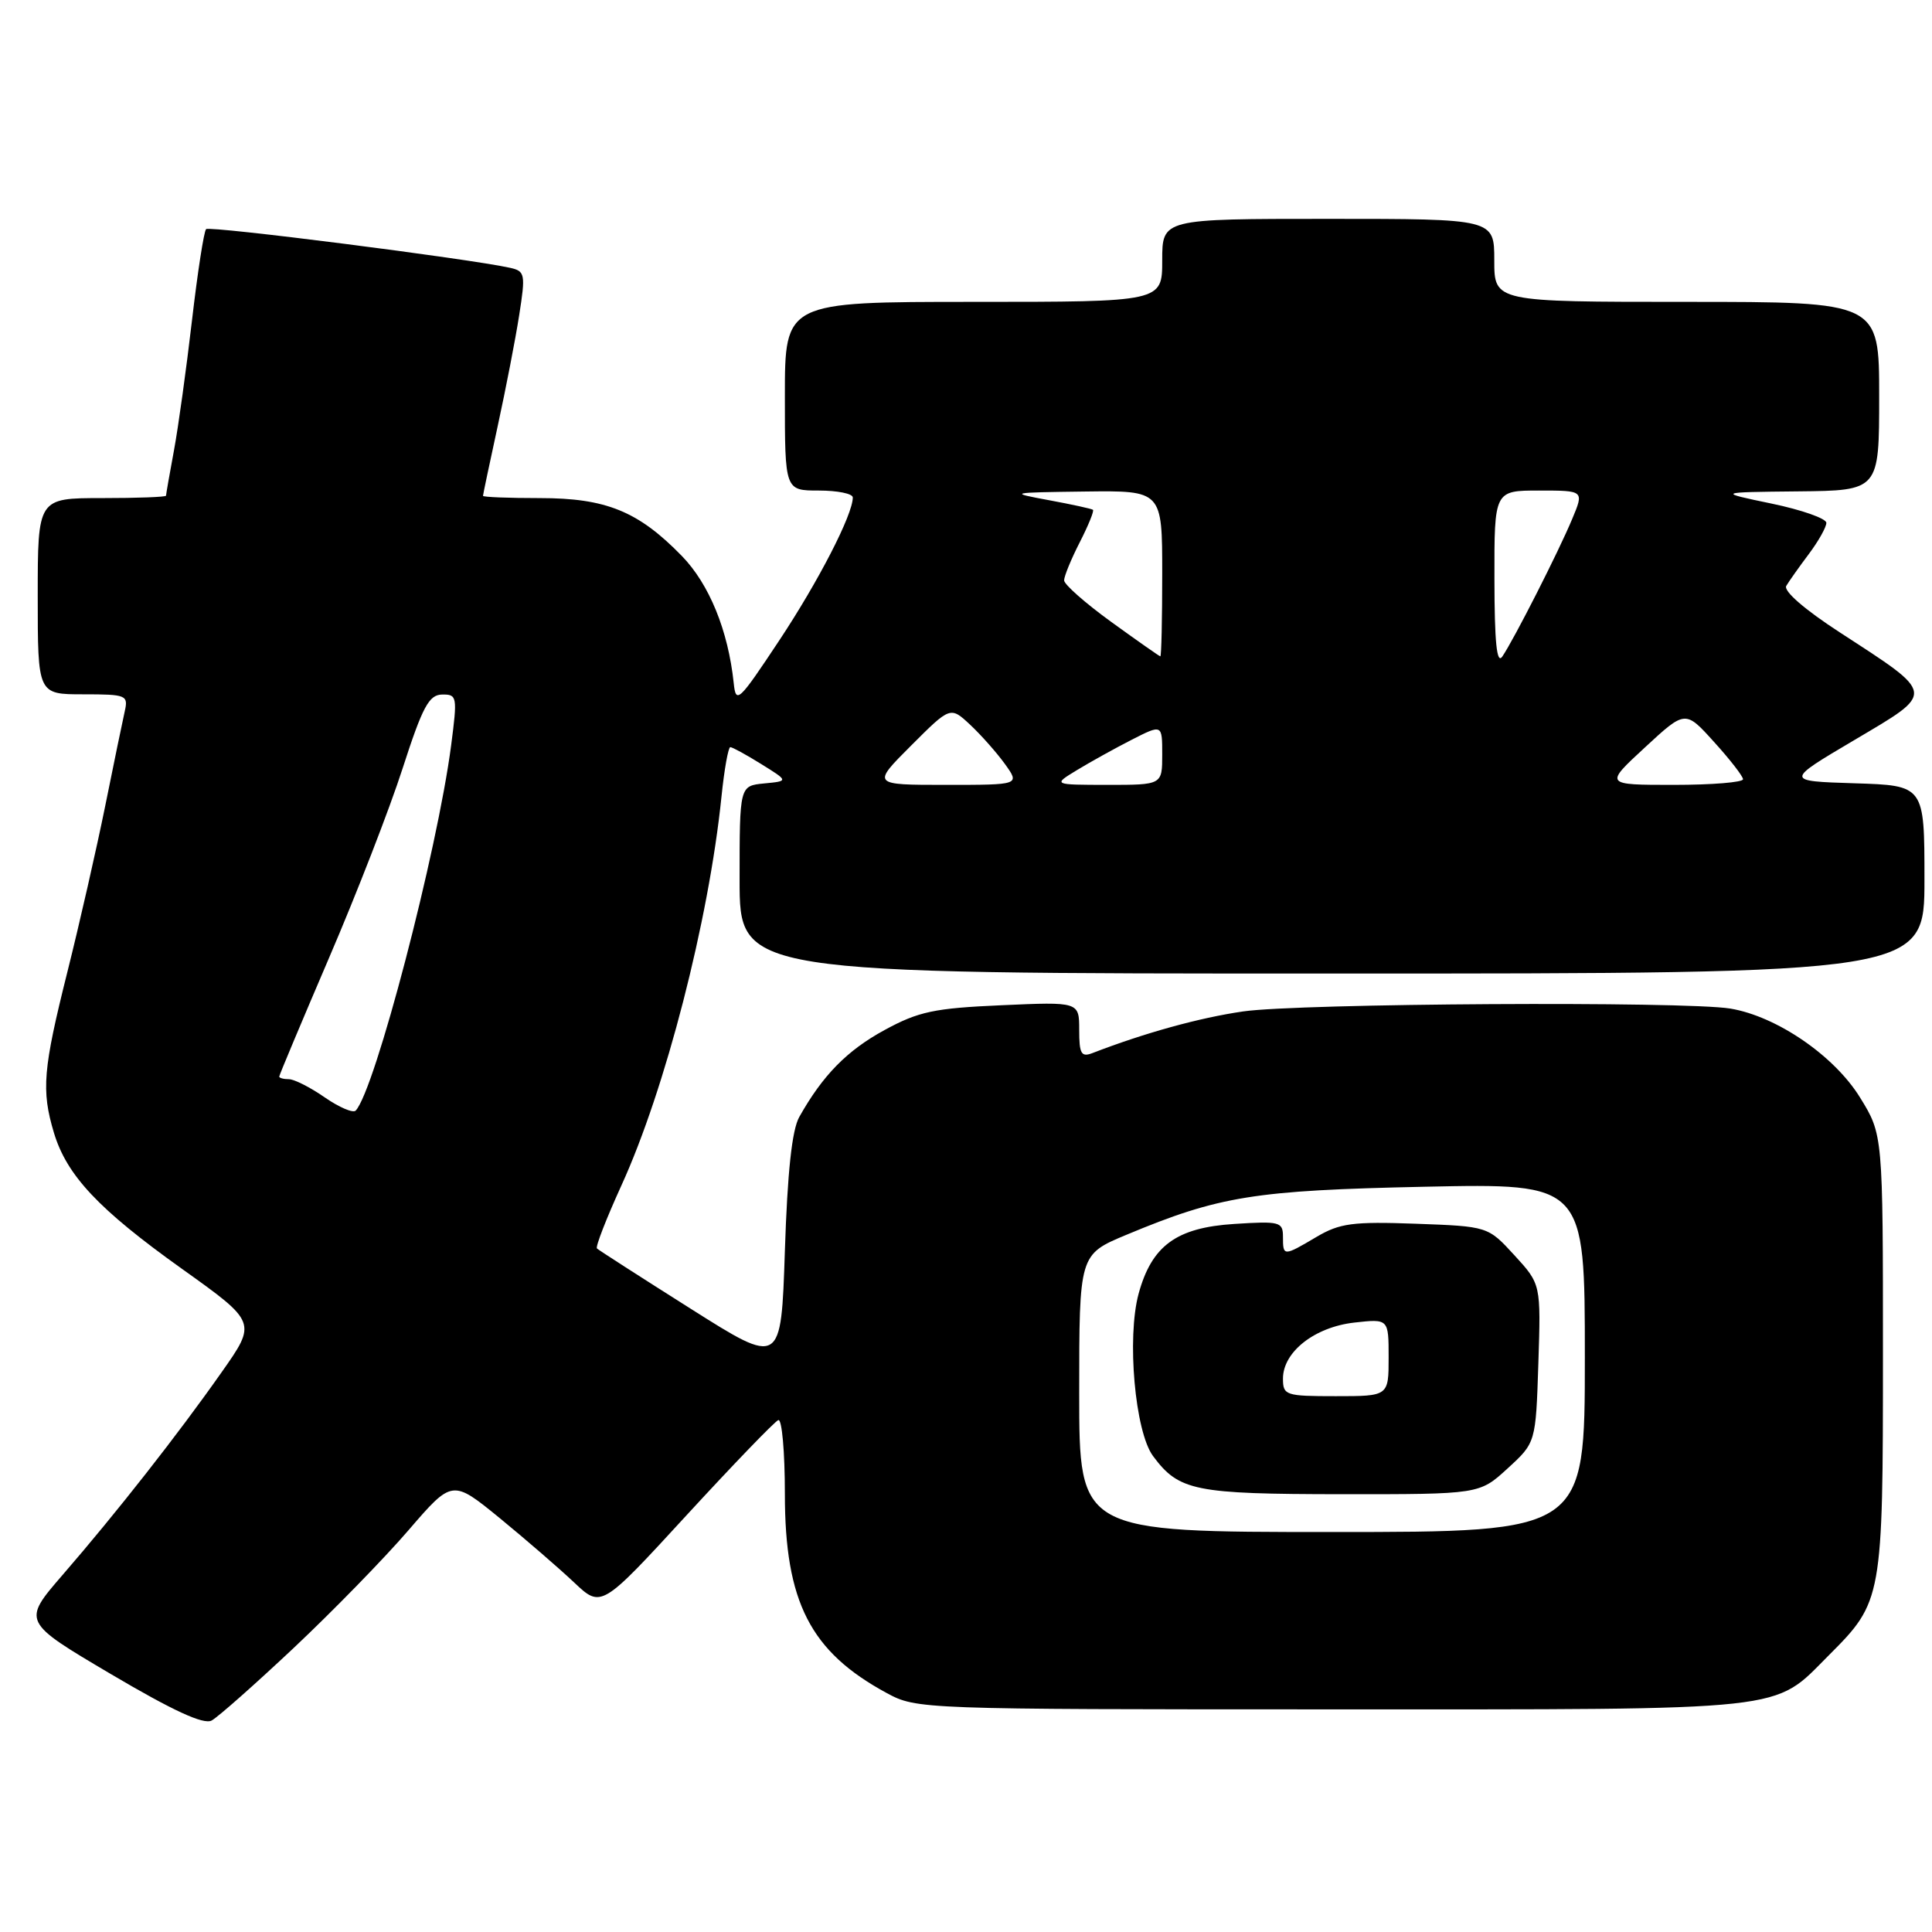 <?xml version="1.0" encoding="UTF-8" standalone="no"?>
<!DOCTYPE svg PUBLIC "-//W3C//DTD SVG 1.1//EN" "http://www.w3.org/Graphics/SVG/1.1/DTD/svg11.dtd" >
<svg xmlns="http://www.w3.org/2000/svg" xmlns:xlink="http://www.w3.org/1999/xlink" version="1.1" viewBox="0 0 256 256">
 <g >
 <path fill="currentColor"
d=" M 38.95 218.33 C 44.11 213.47 50.94 206.47 54.13 202.76 C 59.93 196.03 59.93 196.03 66.22 201.16 C 69.67 203.99 74.11 207.83 76.08 209.69 C 79.67 213.08 79.67 213.08 90.96 200.79 C 97.18 194.03 102.65 188.35 103.13 188.17 C 103.61 187.98 104.00 192.39 104.00 197.95 C 104.00 212.28 107.37 218.86 117.50 224.34 C 121.46 226.48 122.02 226.50 176.50 226.50 C 237.93 226.50 234.83 226.84 242.33 219.33 C 249.43 212.23 249.50 211.86 249.50 179.42 C 249.50 150.34 249.50 150.34 246.46 145.42 C 243.05 139.89 235.42 134.66 229.27 133.64 C 223.23 132.65 172.16 132.94 164.72 134.02 C 158.92 134.86 151.69 136.86 144.75 139.54 C 143.27 140.11 143.00 139.63 143.00 136.48 C 143.00 132.74 143.00 132.74 132.70 133.20 C 123.79 133.59 121.71 134.03 117.20 136.49 C 112.24 139.19 109.01 142.48 105.91 148.00 C 104.94 149.71 104.34 155.31 104.00 165.75 C 103.50 180.99 103.50 180.99 91.50 173.40 C 84.90 169.23 79.32 165.64 79.10 165.43 C 78.88 165.21 80.34 161.47 82.33 157.10 C 88.16 144.35 93.92 121.98 95.60 105.56 C 95.97 101.95 96.50 99.00 96.77 99.00 C 97.04 99.00 98.89 100.01 100.88 101.25 C 104.50 103.50 104.50 103.50 101.25 103.81 C 98.00 104.13 98.00 104.13 98.00 116.56 C 98.00 129.00 98.00 129.00 176.50 129.00 C 255.00 129.00 255.00 129.00 255.00 116.54 C 255.00 104.08 255.00 104.08 245.75 103.79 C 236.51 103.50 236.51 103.50 245.73 98.05 C 256.52 91.66 256.59 92.12 243.79 83.80 C 239.11 80.76 236.29 78.31 236.69 77.63 C 237.06 77.01 238.40 75.11 239.68 73.41 C 240.96 71.70 242.00 69.85 242.00 69.28 C 242.00 68.71 238.74 67.56 234.75 66.73 C 227.50 65.22 227.50 65.22 238.25 65.11 C 249.00 65.00 249.00 65.00 249.00 52.50 C 249.00 40.00 249.00 40.00 223.50 40.00 C 198.00 40.00 198.00 40.00 198.00 34.50 C 198.00 29.00 198.00 29.00 176.00 29.00 C 154.00 29.00 154.00 29.00 154.00 34.50 C 154.00 40.00 154.00 40.00 129.00 40.00 C 104.00 40.00 104.00 40.00 104.00 52.50 C 104.00 65.00 104.00 65.00 108.50 65.00 C 110.97 65.00 113.00 65.41 113.00 65.92 C 113.00 68.19 108.48 76.98 103.25 84.87 C 97.86 93.00 97.51 93.33 97.22 90.50 C 96.49 83.56 93.98 77.40 90.35 73.67 C 84.58 67.74 80.30 66.00 71.54 66.00 C 67.39 66.00 64.00 65.87 64.00 65.70 C 64.00 65.54 64.88 61.38 65.95 56.45 C 67.02 51.53 68.31 44.90 68.80 41.73 C 69.65 36.32 69.57 35.93 67.60 35.49 C 62.23 34.29 27.77 29.90 27.31 30.36 C 27.02 30.64 26.18 36.08 25.44 42.45 C 24.70 48.81 23.63 56.57 23.05 59.69 C 22.47 62.81 22.00 65.51 22.00 65.68 C 22.00 65.86 18.18 66.00 13.50 66.00 C 5.00 66.00 5.00 66.00 5.00 79.00 C 5.00 92.00 5.00 92.00 11.02 92.00 C 16.75 92.00 17.01 92.11 16.53 94.25 C 16.25 95.49 15.08 101.14 13.94 106.80 C 12.79 112.47 10.54 122.36 8.93 128.78 C 5.70 141.68 5.46 144.47 7.14 150.08 C 8.84 155.75 13.06 160.24 24.10 168.12 C 34.03 175.21 34.03 175.21 29.35 181.85 C 23.60 190.04 15.39 200.50 8.29 208.69 C 2.94 214.88 2.94 214.88 14.72 221.84 C 22.92 226.68 26.97 228.55 28.04 227.98 C 28.88 227.53 33.79 223.18 38.95 218.33 Z  M 143.00 184.61 C 143.00 166.23 143.00 166.23 149.25 163.62 C 161.59 158.47 166.20 157.73 188.75 157.25 C 210.00 156.80 210.00 156.80 210.00 179.90 C 210.00 203.00 210.00 203.00 176.50 203.00 C 143.00 203.00 143.00 203.00 143.00 184.61 Z  M 199.76 194.58 C 203.50 191.16 203.50 191.16 203.84 180.66 C 204.18 170.16 204.18 170.16 200.67 166.33 C 197.16 162.50 197.16 162.50 187.57 162.15 C 179.26 161.85 177.52 162.08 174.44 163.90 C 170.06 166.49 170.00 166.49 170.00 163.88 C 170.00 161.90 169.58 161.79 163.53 162.18 C 155.87 162.67 152.61 165.06 150.87 171.43 C 149.29 177.27 150.39 189.70 152.78 192.93 C 156.22 197.56 158.26 197.97 177.76 197.99 C 196.03 198.00 196.03 198.00 199.76 194.58 Z  M 43.03 145.41 C 41.12 144.08 38.98 143.00 38.28 143.00 C 37.58 143.00 37.00 142.84 37.00 142.65 C 37.00 142.46 39.98 135.37 43.61 126.90 C 47.25 118.43 51.64 107.13 53.36 101.78 C 55.99 93.64 56.84 92.06 58.58 92.03 C 60.57 92.00 60.62 92.29 59.78 98.75 C 57.94 112.85 49.67 144.50 47.13 147.16 C 46.78 147.52 44.94 146.73 43.03 145.41 Z  M 120.73 98.79 C 125.93 93.59 125.93 93.59 128.56 96.04 C 130.01 97.40 132.08 99.74 133.17 101.25 C 135.14 104.00 135.14 104.00 125.33 104.00 C 115.52 104.00 115.52 104.00 120.73 98.79 Z  M 142.69 102.05 C 144.45 100.98 147.71 99.17 149.94 98.03 C 154.00 95.96 154.00 95.96 154.00 99.98 C 154.00 104.00 154.00 104.00 146.75 104.00 C 139.50 103.99 139.50 103.99 142.69 102.05 Z  M 217.95 99.05 C 223.31 94.09 223.31 94.09 227.11 98.30 C 229.21 100.61 230.94 102.84 230.96 103.25 C 230.98 103.66 226.86 104.00 221.79 104.00 C 212.59 104.00 212.59 104.00 217.95 99.05 Z  M 198.02 76.75 C 198.00 65.00 198.00 65.00 203.95 65.00 C 209.90 65.00 209.90 65.00 208.33 68.75 C 206.54 73.06 200.58 84.78 199.06 87.00 C 198.33 88.07 198.03 85.10 198.02 76.75 Z  M 147.25 82.41 C 143.81 79.92 141.00 77.44 141.00 76.90 C 141.00 76.36 141.93 74.09 143.07 71.86 C 144.21 69.63 145.00 67.69 144.82 67.55 C 144.64 67.41 142.03 66.84 139.00 66.28 C 133.61 65.28 133.70 65.26 143.75 65.13 C 154.00 65.00 154.00 65.00 154.00 76.00 C 154.00 82.05 153.89 86.99 153.75 86.97 C 153.61 86.95 150.69 84.90 147.25 82.41 Z  M 170.00 182.67 C 170.00 179.14 174.18 175.85 179.44 175.25 C 184.00 174.74 184.00 174.74 184.00 179.87 C 184.00 185.00 184.00 185.00 177.00 185.00 C 170.34 185.00 170.00 184.89 170.00 182.67 Z "/>
</g>
</svg>